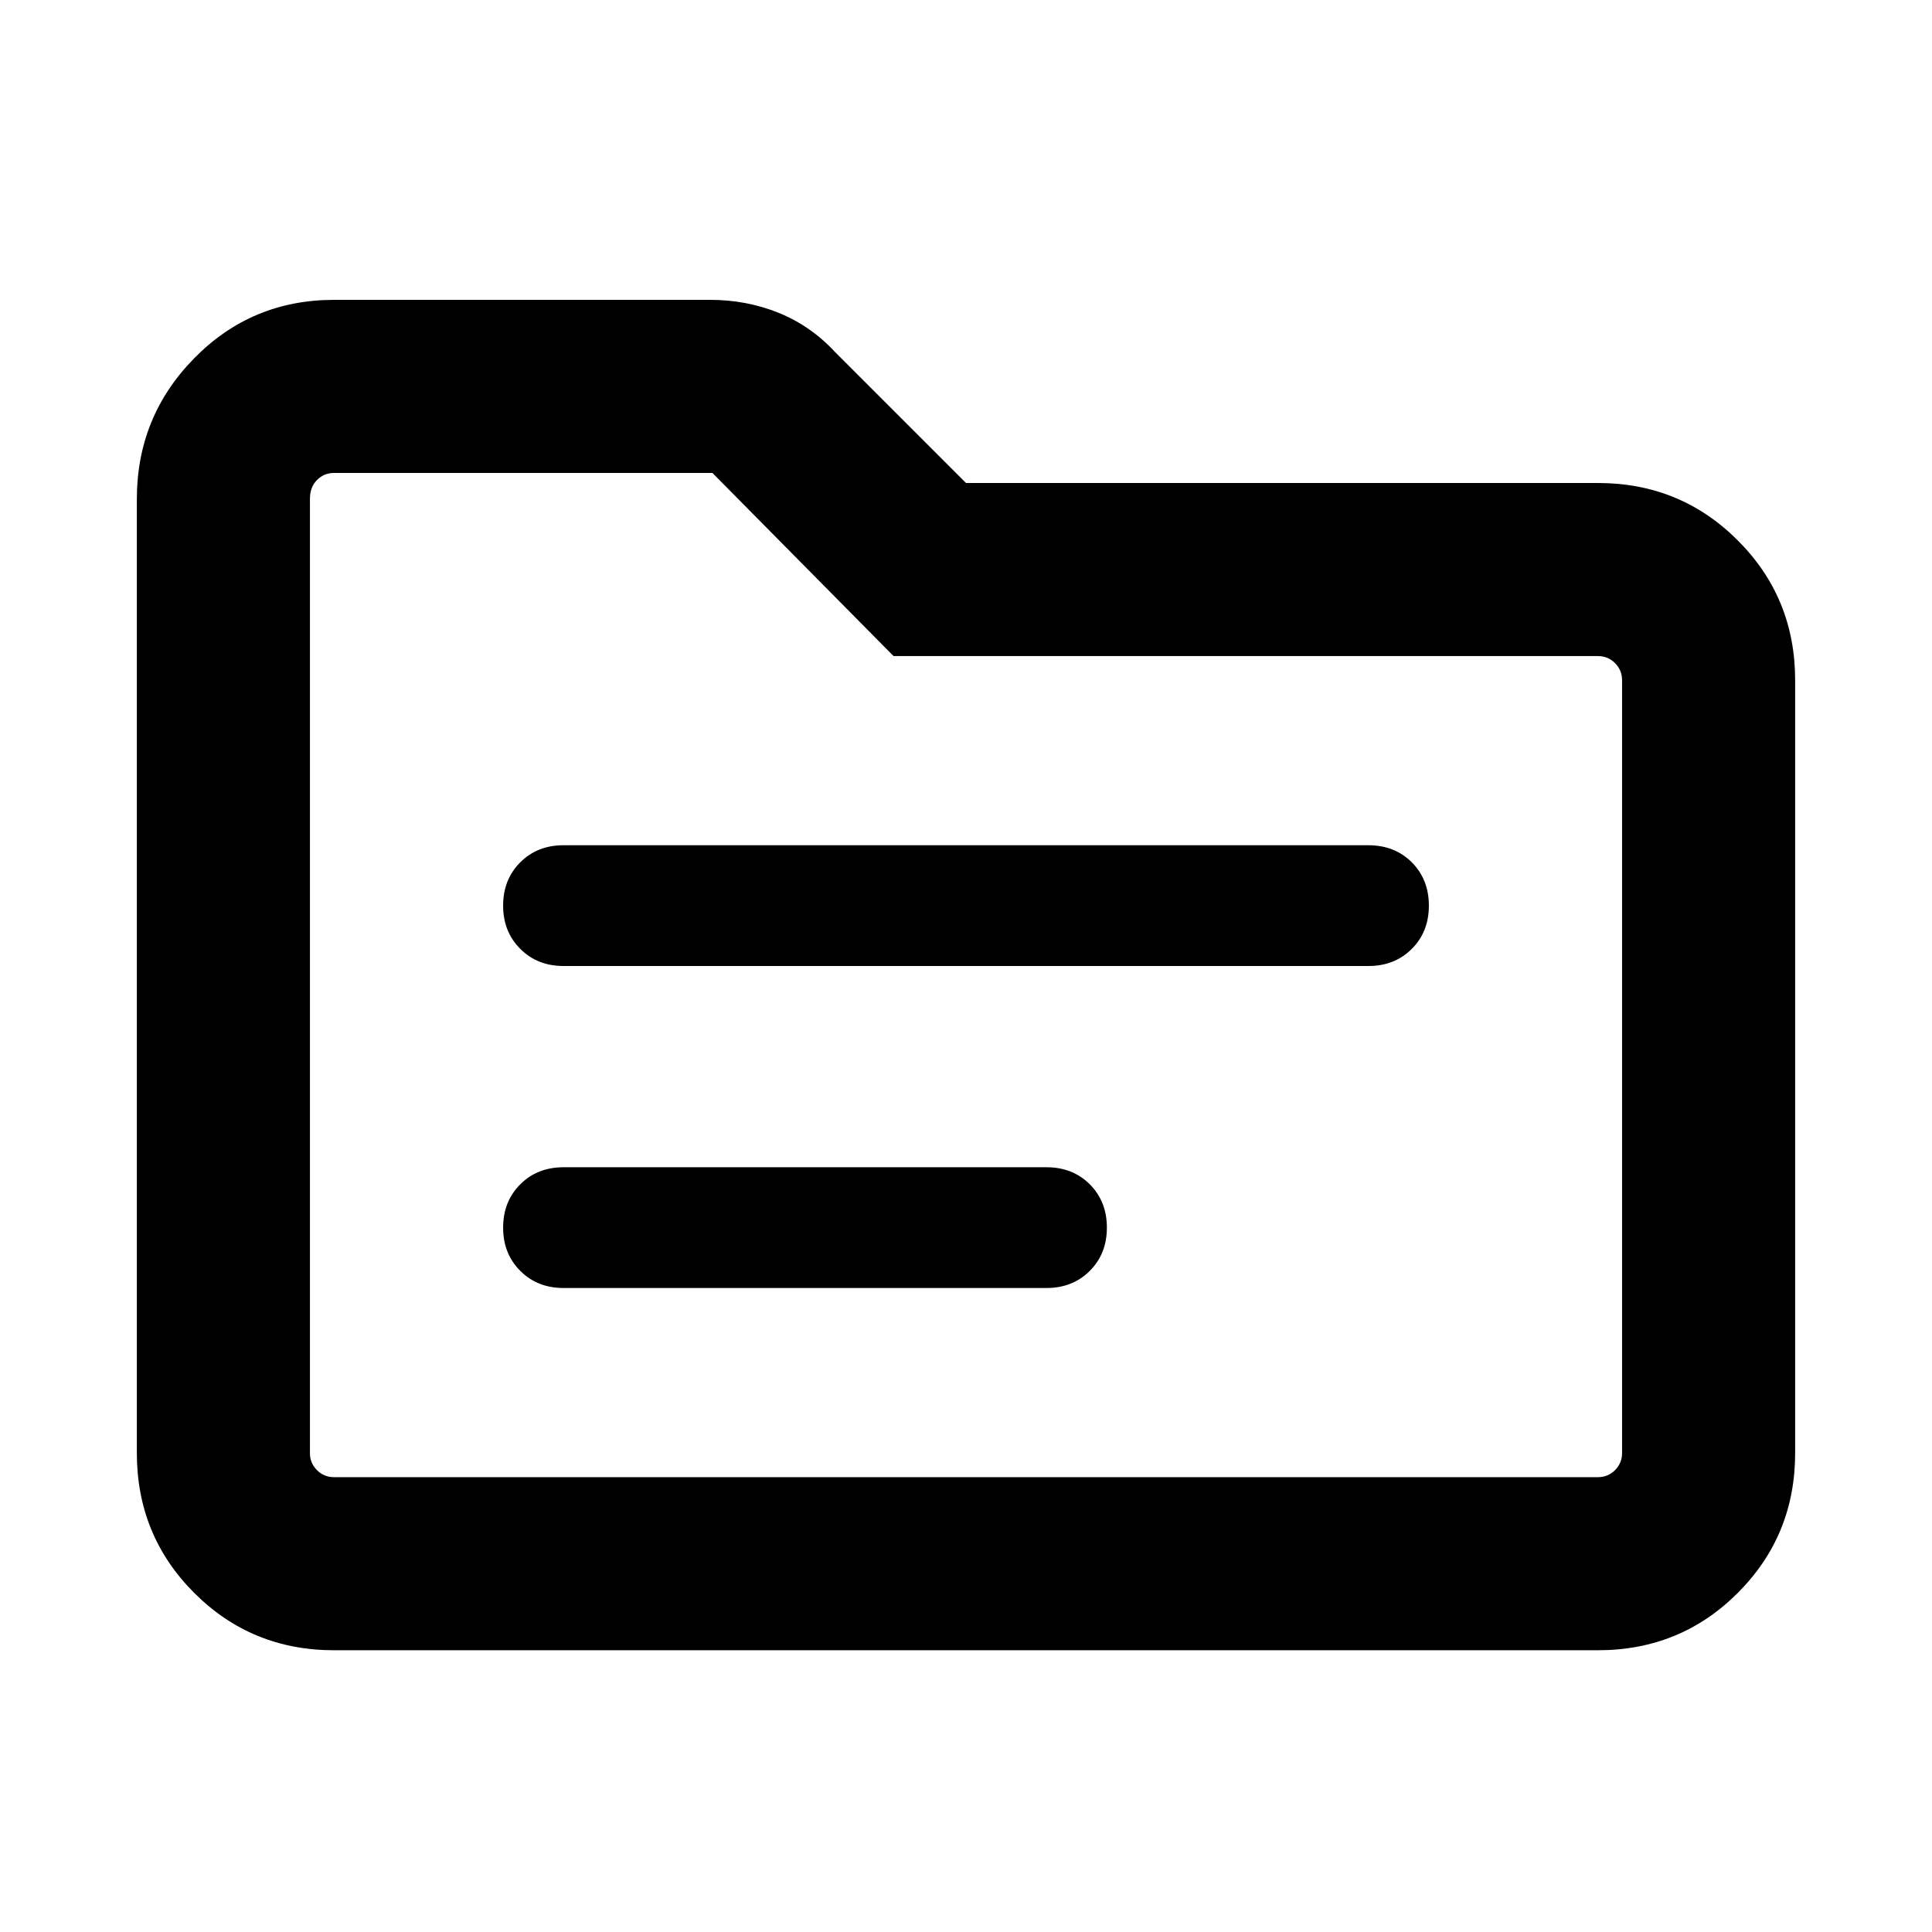 <svg xmlns="http://www.w3.org/2000/svg" height="24" width="24"><path d="M7 12H17Q17.325 12 17.538 11.787Q17.75 11.575 17.75 11.25Q17.75 10.925 17.538 10.712Q17.325 10.5 17 10.5H7Q6.675 10.5 6.463 10.712Q6.25 10.925 6.25 11.25Q6.25 11.575 6.463 11.787Q6.675 12 7 12ZM7 16H13Q13.325 16 13.538 15.787Q13.75 15.575 13.75 15.25Q13.75 14.925 13.538 14.712Q13.325 14.5 13 14.5H7Q6.675 14.5 6.463 14.712Q6.25 14.925 6.25 15.25Q6.25 15.575 6.463 15.787Q6.675 16 7 16ZM4.15 20.5Q3.125 20.5 2.413 19.788Q1.7 19.075 1.7 18.05V6.2Q1.7 5.175 2.413 4.45Q3.125 3.725 4.15 3.725H8.825Q9.275 3.725 9.675 3.887Q10.075 4.05 10.375 4.375L12 6H19.85Q20.875 6 21.587 6.713Q22.3 7.425 22.3 8.45V18.05Q22.3 19.075 21.587 19.788Q20.875 20.5 19.85 20.5ZM3.85 6.2V18.05Q3.85 18.175 3.938 18.263Q4.025 18.35 4.15 18.35H19.85Q19.975 18.35 20.062 18.263Q20.15 18.175 20.15 18.05V8.45Q20.15 8.325 20.062 8.237Q19.975 8.15 19.85 8.15H11.1L8.85 5.875H4.15Q4.025 5.875 3.938 5.963Q3.85 6.05 3.85 6.2ZM3.85 6.2Q3.85 6.05 3.85 5.963Q3.85 5.875 3.85 5.875V8.15Q3.85 8.15 3.85 8.237Q3.85 8.325 3.85 8.45V18.05Q3.85 18.175 3.85 18.263Q3.85 18.35 3.85 18.35Q3.85 18.35 3.85 18.263Q3.85 18.175 3.85 18.05Z"/></svg>